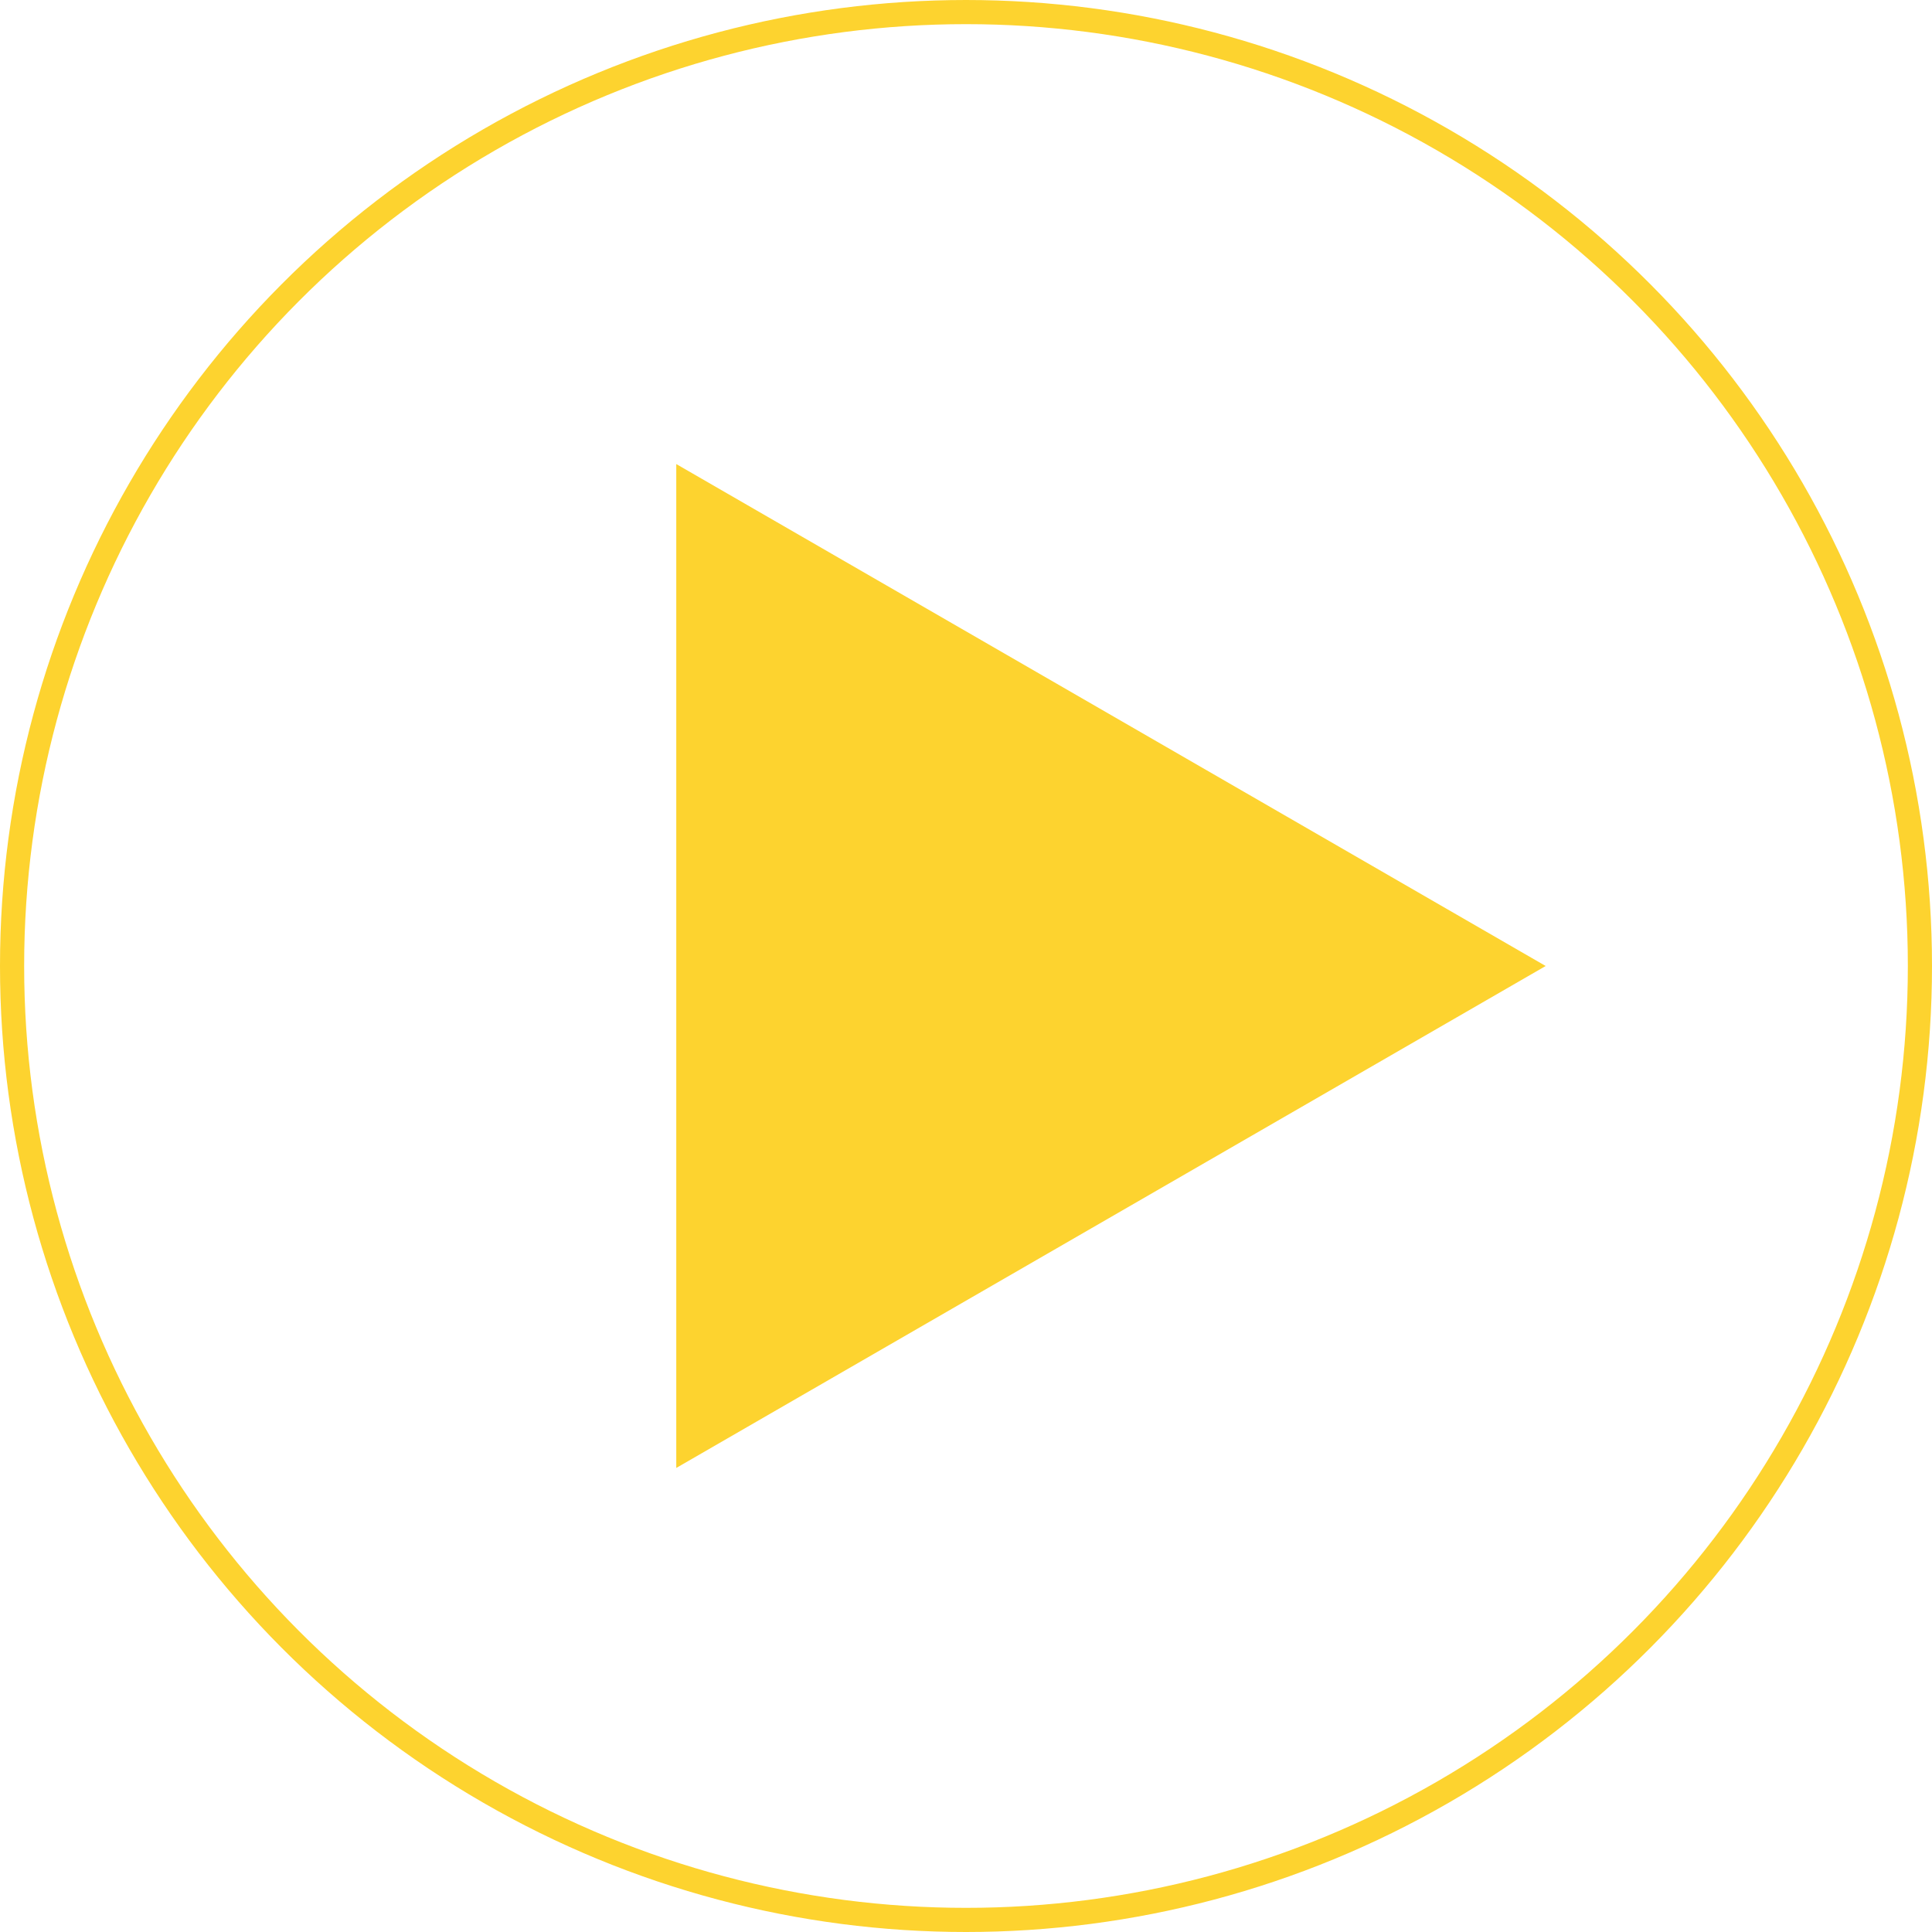 <svg width="160" height="160" viewBox="0 0 160 160" fill="none" xmlns="http://www.w3.org/2000/svg">
<circle cx="80" cy="80" r="79" stroke="#FDD32F" stroke-width="2"/>
<path d="M128.006 80L56.006 121.569L56.006 38.431L128.006 80Z" fill="#FDD32F"/>
</svg>
